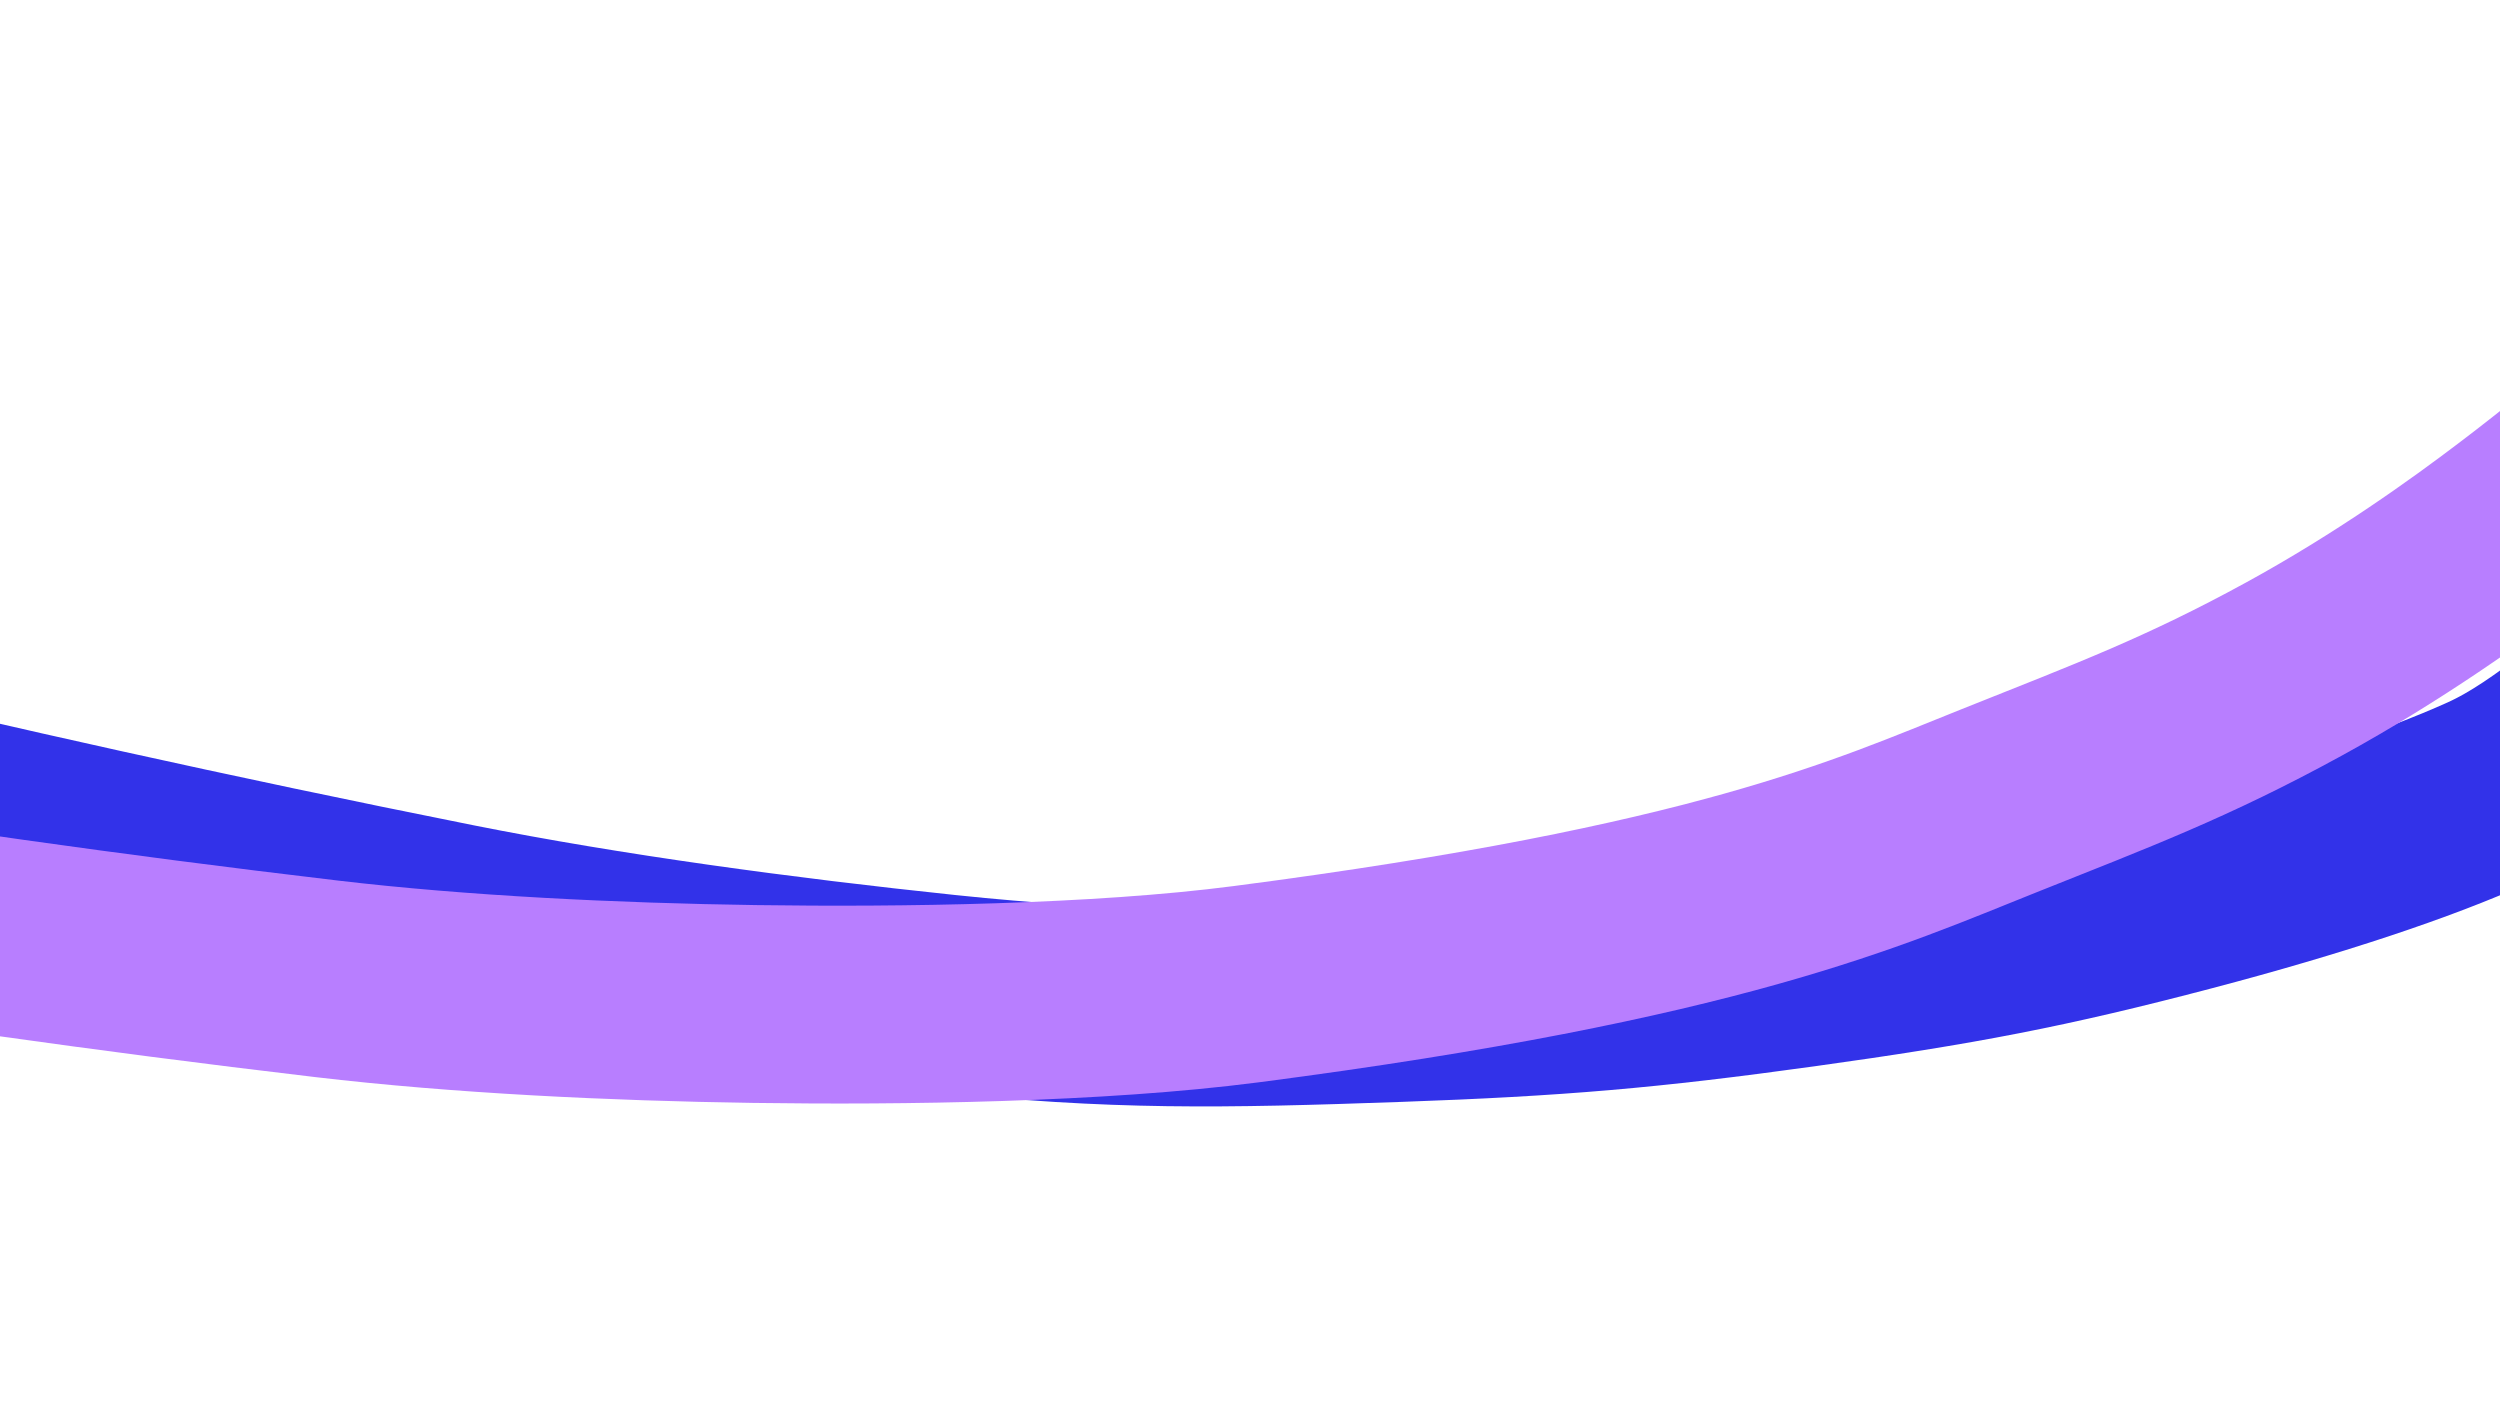 <svg width="1390" height="786" viewBox="0 0 1390 786" fill="none" xmlns="http://www.w3.org/2000/svg">
<g filter="url(#filter0_i_2100_2741)">
<path d="M-829.68 279.758C-660.528 320.353 -670.277 318.167 -503.488 360.864C-337.341 403.398 -132.117 456.953 147.838 512.856C231.47 529.556 329.273 542.757 420.203 552.314C514.547 562.229 573.17 561.208 672.388 557.681C760.664 554.543 811.009 550.22 896.367 538.373C983.849 526.231 1032.46 516.912 1111.23 496.179C1181.69 477.635 1239.27 458.405 1278.52 440.667C1316.87 423.333 1347.88 389.929 1390.2 365.934C1423.75 346.906 1464.39 309.742 1512.86 275.294C1561.33 240.845 1597.86 203.811 1622.56 182.848C1669.98 142.61 1698.74 116.263 1726.25 91.26C1729.5 88.304 1825.42 10.906 1828.61 7.965C1831.8 5.023 1836.76 1.618 1840.93 -6.51" stroke="#3232E9" stroke-width="110" stroke-linecap="round"/>
</g>
<g filter="url(#filter1_i_2100_2741)">
<path d="M-765.79 409.464C-613.383 433.901 -622.123 432.643 -471.078 459.352C-320.613 485.957 -134.468 519.817 114.53 549.222C188.913 558.007 274.082 562.088 352.485 563.224C433.83 564.402 543.51 562.916 625.647 552.241C888.22 518.116 972.17 479.07 1043.9 450.443C1107.98 424.867 1149.06 409.481 1208.24 377.097C1261.61 347.894 1305.69 316.099 1333.25 295.198C1360.18 274.774 1391.17 249.961 1419.48 222.662C1441.93 201.014 1467.67 170.956 1498.09 132.873C1528.52 94.79 1542.26 74.028 1558.23 49.028C1586.11 5.376 1607.04 -28.524 1622.74 -55.472C1624.59 -58.658 1665.24 -149.559 1667.05 -152.725C1668.86 -155.892 1672.01 -159.671 1673.14 -168" stroke="#B87EFF" stroke-width="110" stroke-linecap="round"/>
</g>
<defs>
<filter id="filter0_i_2100_2741" x="-885.639" y="-60.547" width="2801.53" height="674.752" filterUnits="userSpaceOnUse" color-interpolation-filters="sRGB">
<feFlood flood-opacity="0" result="BackgroundImageFix"/>
<feBlend mode="normal" in="SourceGraphic" in2="BackgroundImageFix" result="shape"/>
<feColorMatrix in="SourceAlpha" type="matrix" values="0 0 0 0 0 0 0 0 0 0 0 0 0 0 0 0 0 0 127 0" result="hardAlpha"/>
<feOffset dx="105"/>
<feGaussianBlur stdDeviation="9.5"/>
<feComposite in2="hardAlpha" operator="arithmetic" k2="-1" k3="1"/>
<feColorMatrix type="matrix" values="0 0 0 0 1 0 0 0 0 1 0 0 0 0 1 0 0 0 0.4 0"/>
<feBlend mode="normal" in2="shape" result="effect1_innerShadow_2100_2741"/>
</filter>
<filter id="filter1_i_2100_2741" x="-824.756" y="-223.739" width="2575.87" height="838.028" filterUnits="userSpaceOnUse" color-interpolation-filters="sRGB">
<feFlood flood-opacity="0" result="BackgroundImageFix"/>
<feBlend mode="normal" in="SourceGraphic" in2="BackgroundImageFix" result="shape"/>
<feColorMatrix in="SourceAlpha" type="matrix" values="0 0 0 0 0 0 0 0 0 0 0 0 0 0 0 0 0 0 127 0" result="hardAlpha"/>
<feOffset dx="67" dy="-5"/>
<feGaussianBlur stdDeviation="9.5"/>
<feComposite in2="hardAlpha" operator="arithmetic" k2="-1" k3="1"/>
<feColorMatrix type="matrix" values="0 0 0 0 1 0 0 0 0 1 0 0 0 0 1 0 0 0 0.6 0"/>
<feBlend mode="normal" in2="shape" result="effect1_innerShadow_2100_2741"/>
</filter>
</defs>
</svg>
